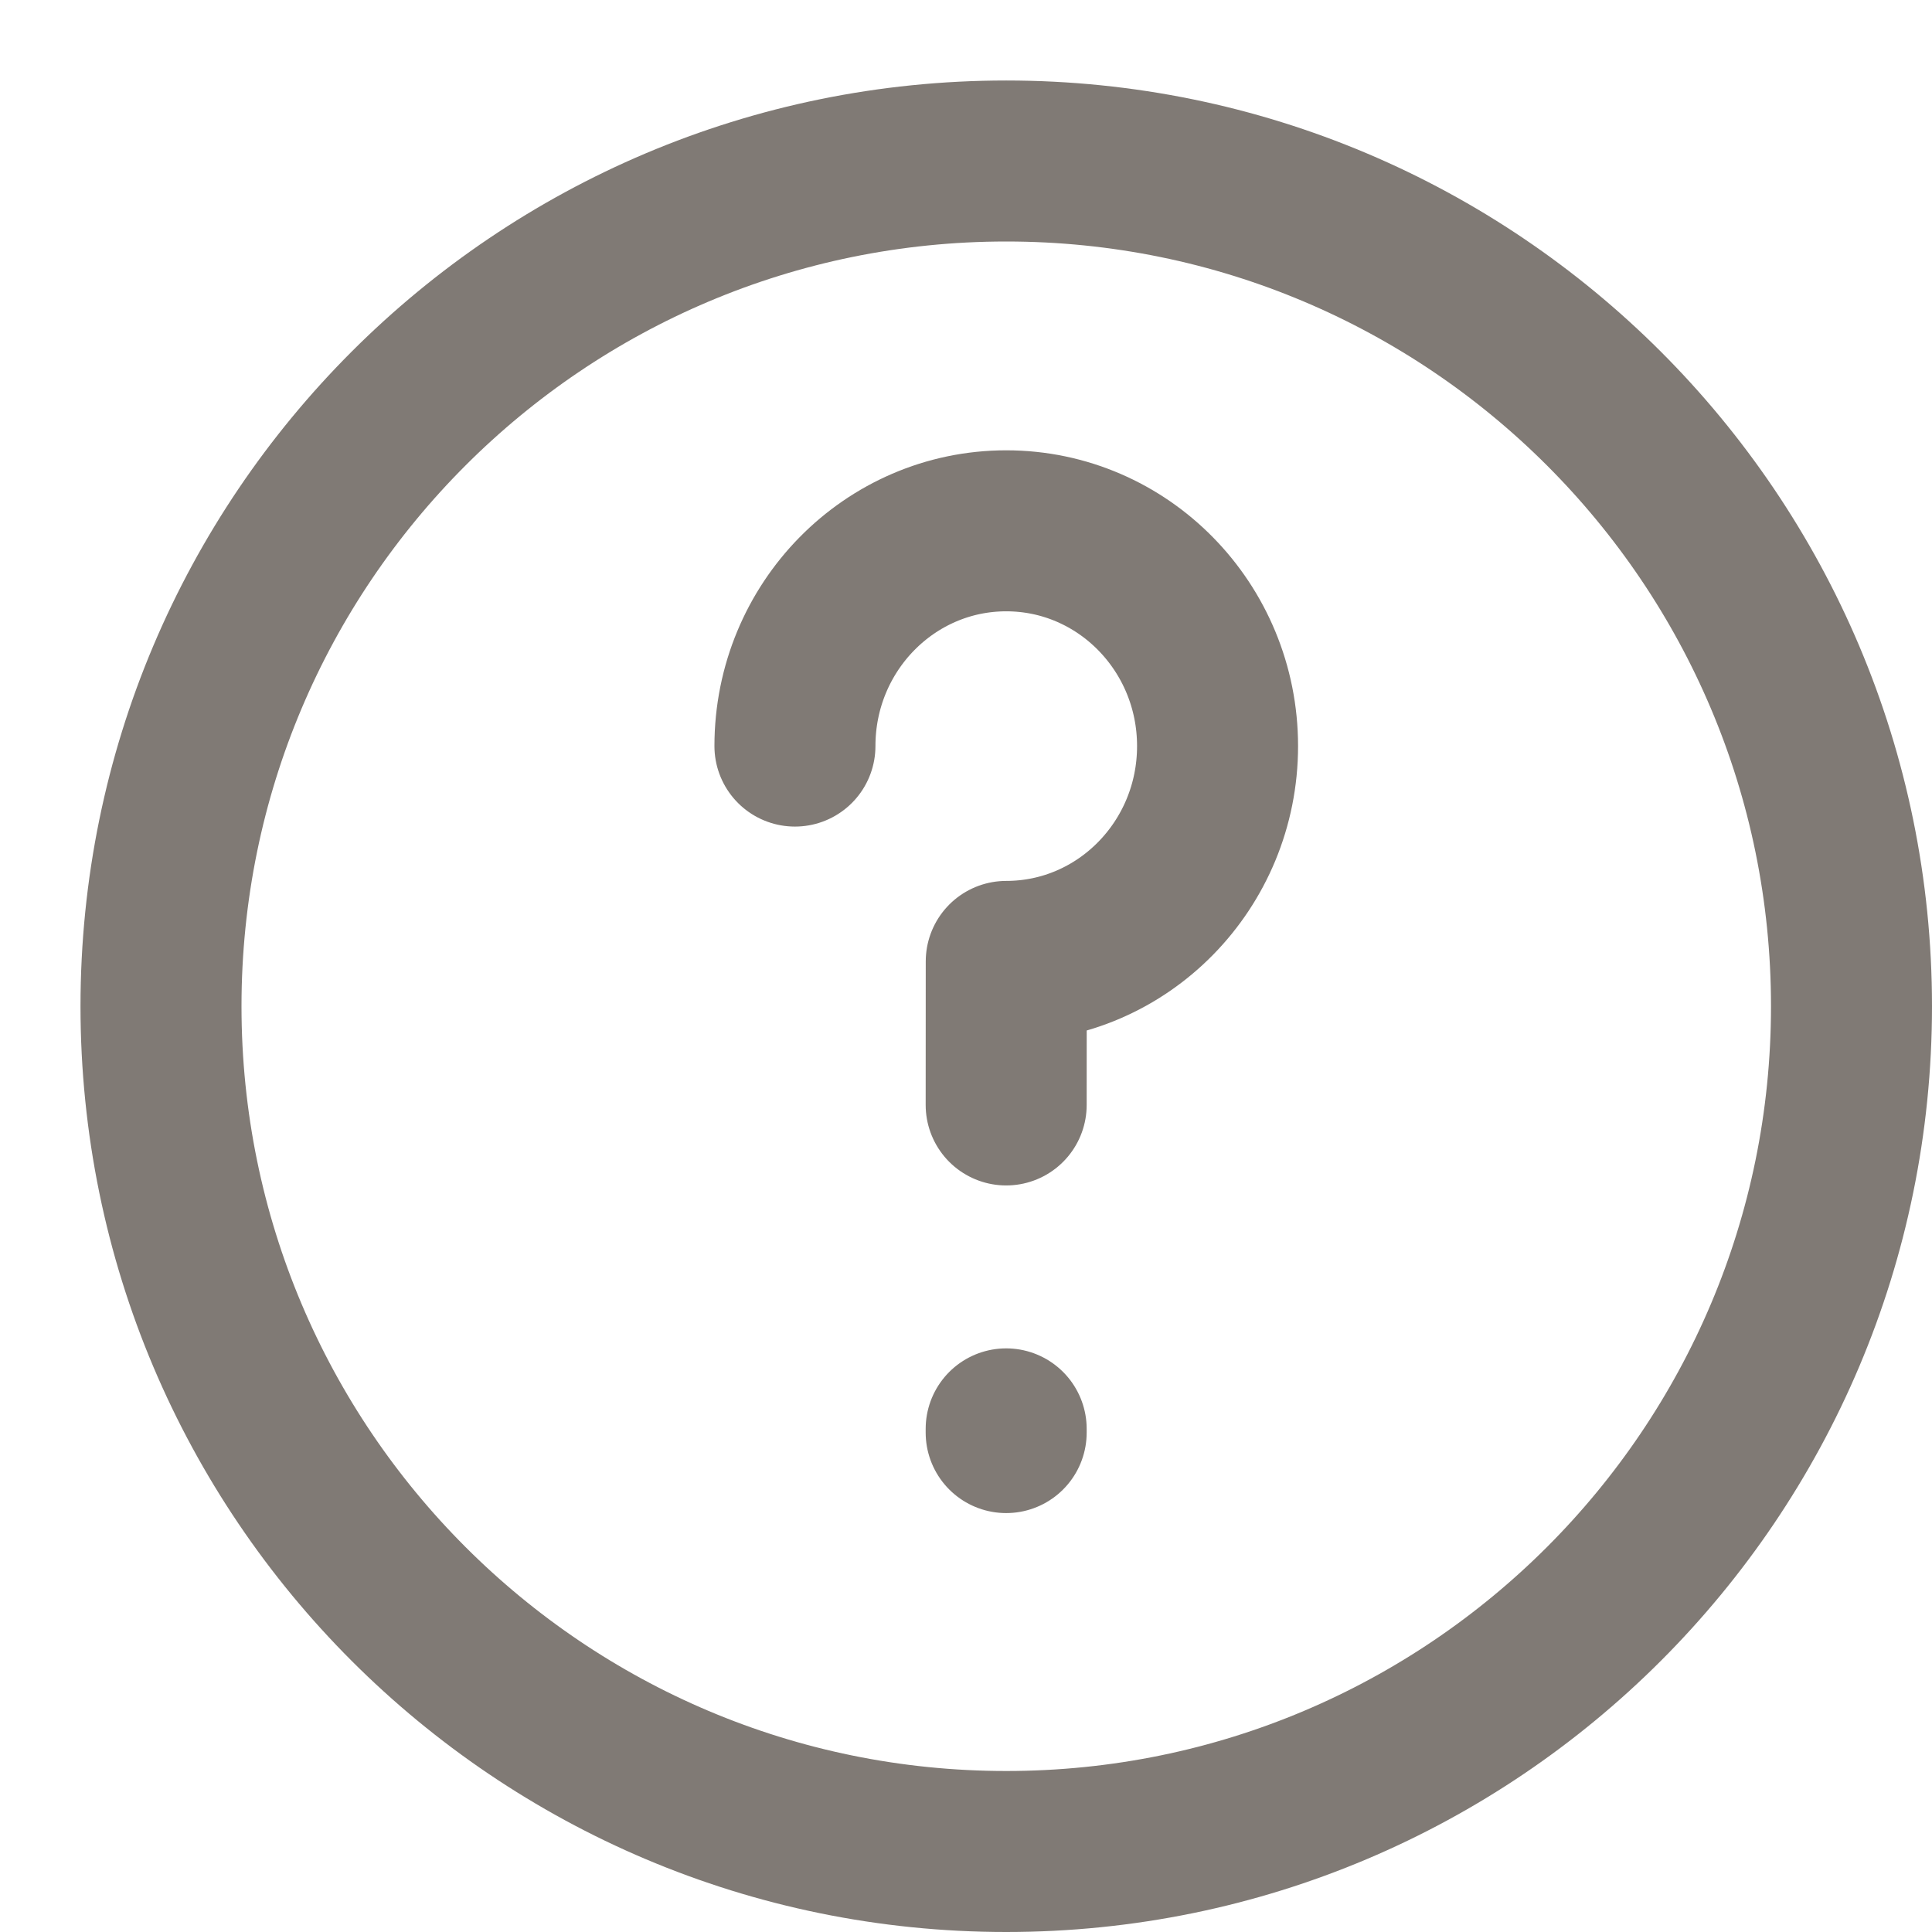 <svg width="24" height="24" viewBox="0 0 24 24" fill="none" xmlns="http://www.w3.org/2000/svg">
<path d="M12.499 17.75V17.796M9.875 9.268C9.875 7.791 11.05 6.594 12.5 6.594C13.95 6.594 15.125 7.791 15.125 9.268C15.125 10.745 13.95 11.943 12.5 11.943C12.5 11.943 12.499 12.741 12.499 13.726M23 12.5C23 18.299 18.299 23 12.5 23C6.701 23 2 18.299 2 12.5C2 6.701 6.701 2 12.5 2C18.299 2 23 6.701 23 12.5Z" stroke="#807A75" stroke-width="2" stroke-linecap="round" stroke-linejoin="round"/>
</svg>

